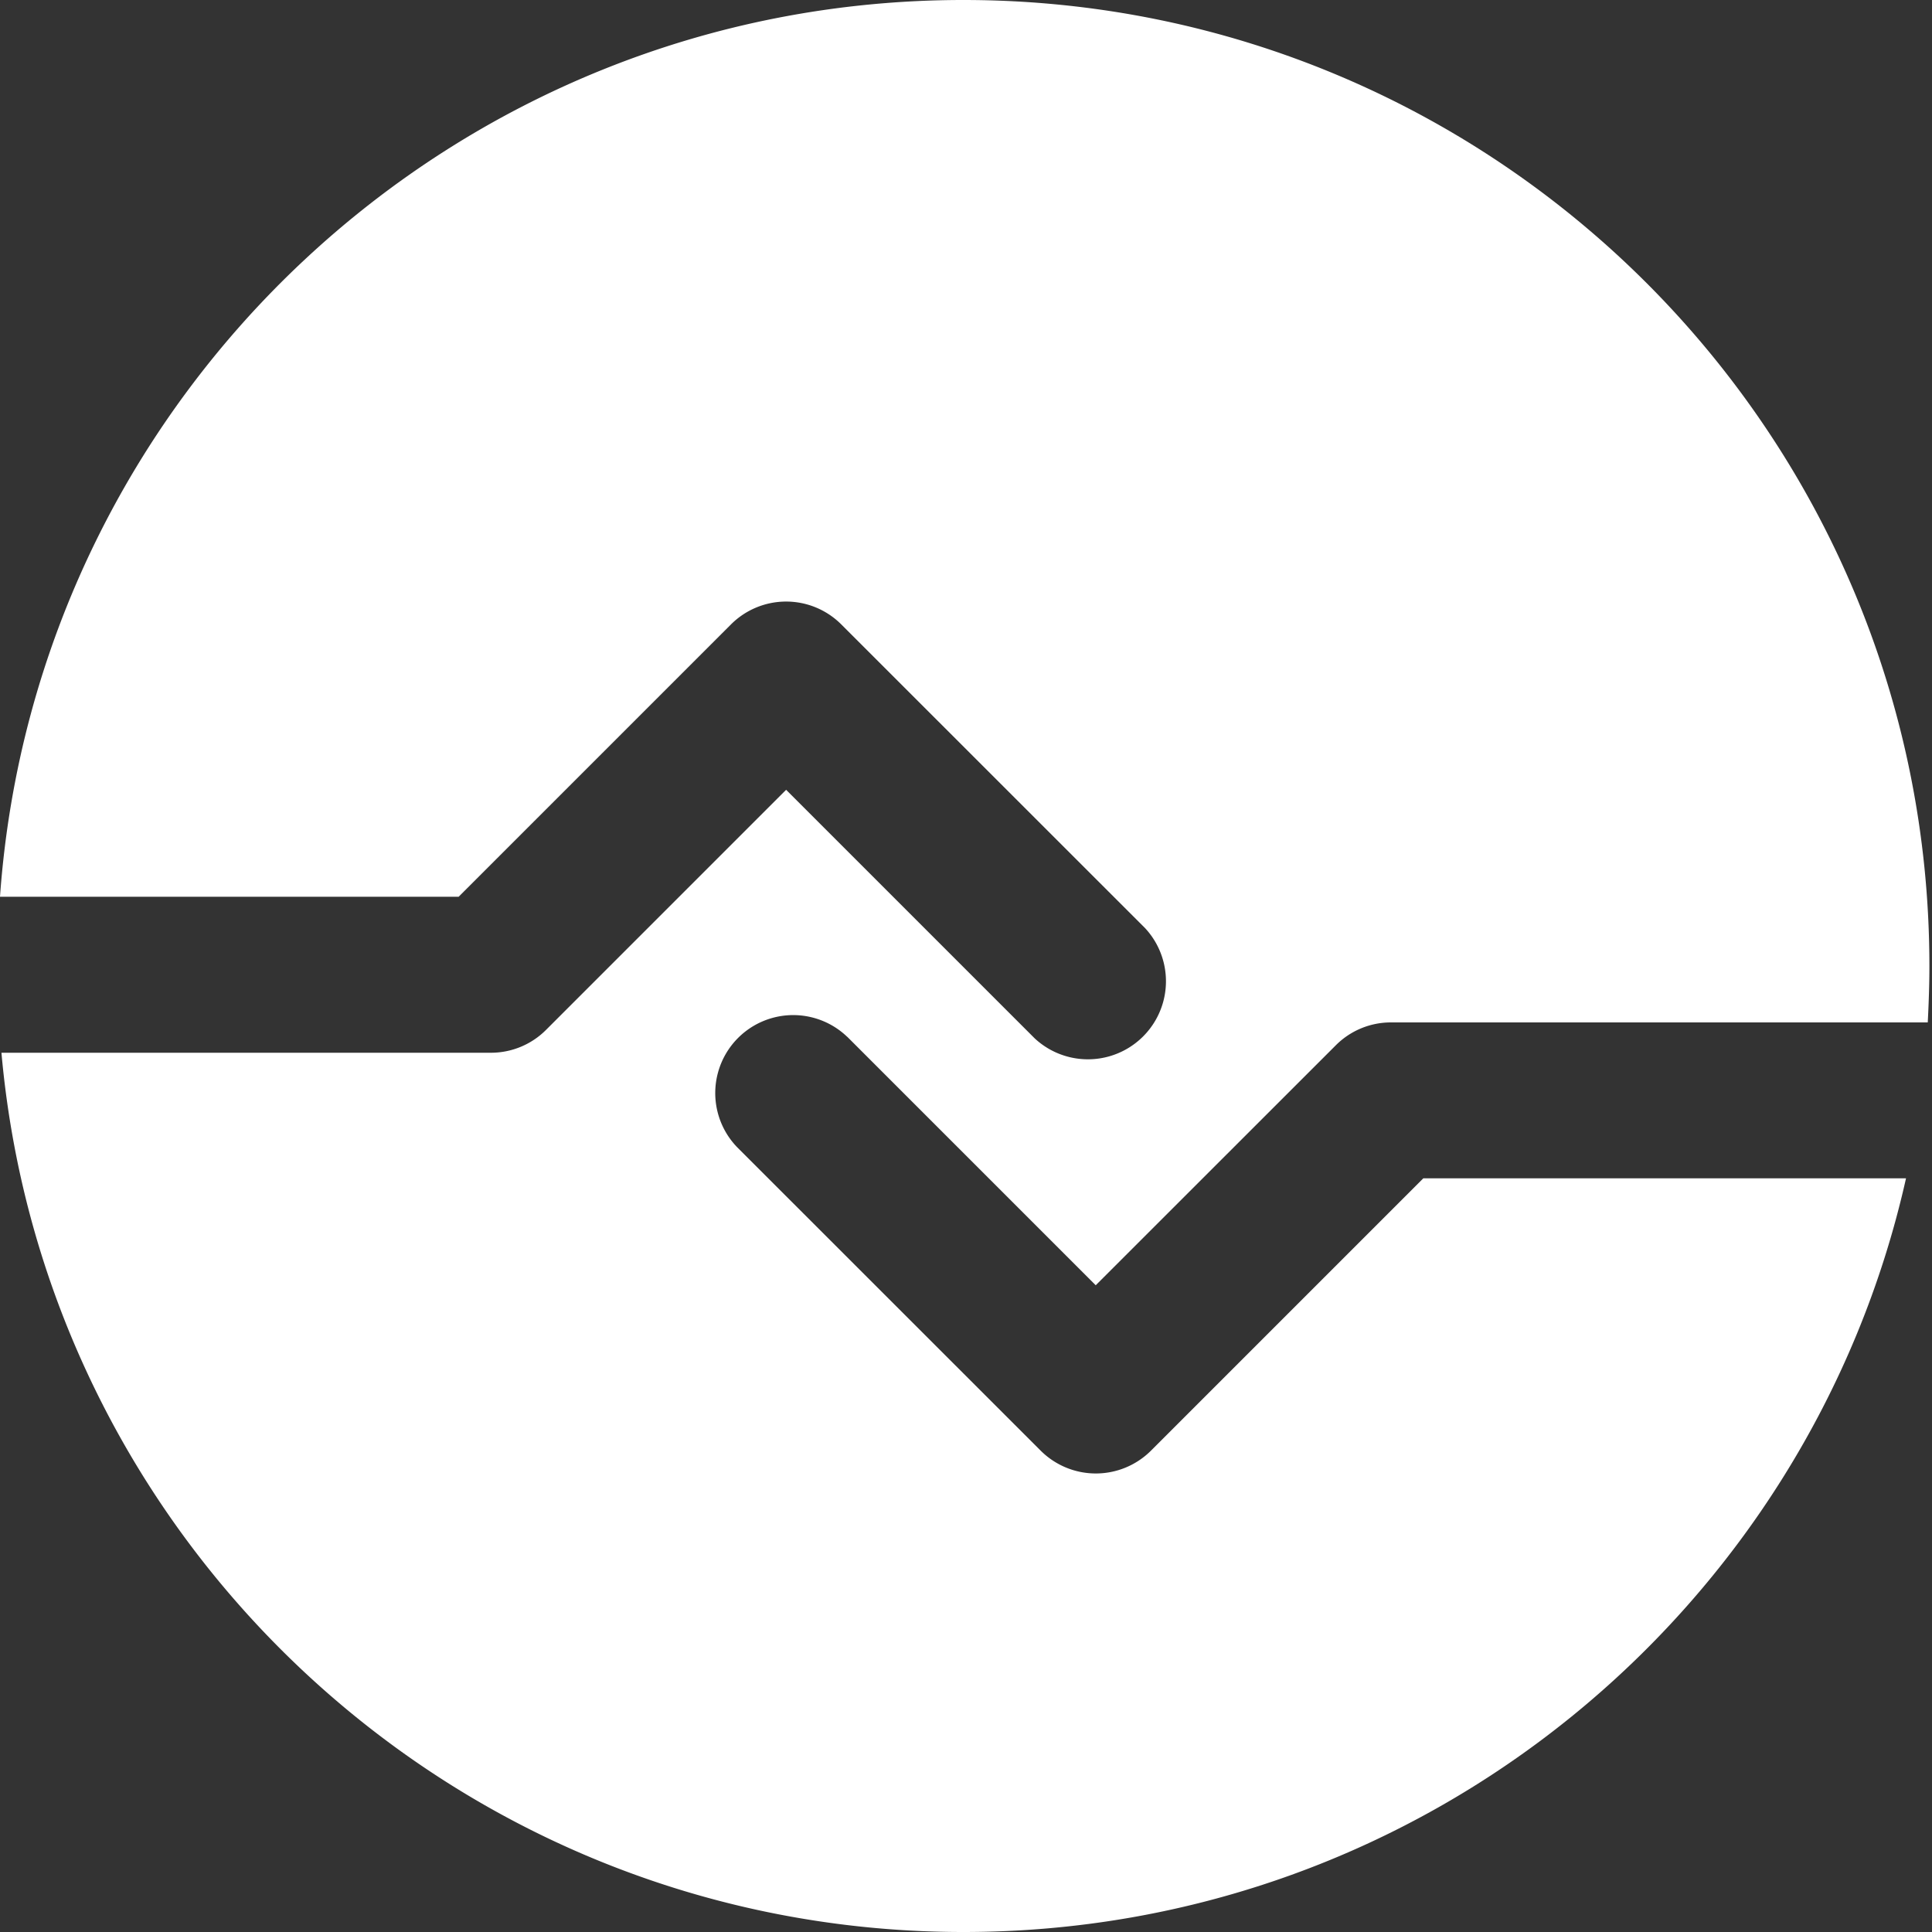 <?xml version="1.0" standalone="no"?><!DOCTYPE svg PUBLIC "-//W3C//DTD SVG 1.1//EN" "http://www.w3.org/Graphics/SVG/1.1/DTD/svg11.dtd"><svg t="1568254693101" class="icon" viewBox="0 0 1024 1024" version="1.1" xmlns="http://www.w3.org/2000/svg" p-id="6036" xmlns:xlink="http://www.w3.org/1999/xlink" width="200" height="200"><rect x="0" y="0" width="1024" height="1024" fill="#333333" stroke="none"/><defs><style type="text/css"></style></defs><path d="M449.024 549.478l131.738 131.738 127.283-127.232a41.216 41.216 0 0 1 29.184-12.083h284.518c0.512-9.933 0.87-19.866 0.87-29.901 0-282.778-229.222-512-512-512C240.334 0 18.894 209.664 0 475.29h243.098l144.384-144.384a41.318 41.318 0 0 1 58.368 0l161.024 160.972a41.37 41.37 0 0 1-58.47 58.47L416.665 418.612 289.434 545.843a41.267 41.267 0 0 1-29.236 12.135H0.768C24.013 819.2 243.456 1024 510.668 1024c244.071 0 448.257-170.854 499.56-399.462H754.38L609.997 768.922a41.37 41.37 0 0 1-58.368 0L390.605 607.949a41.318 41.318 0 0 1 58.368-58.47z" p-id="6037" fill="#ffffff"></path></svg>
